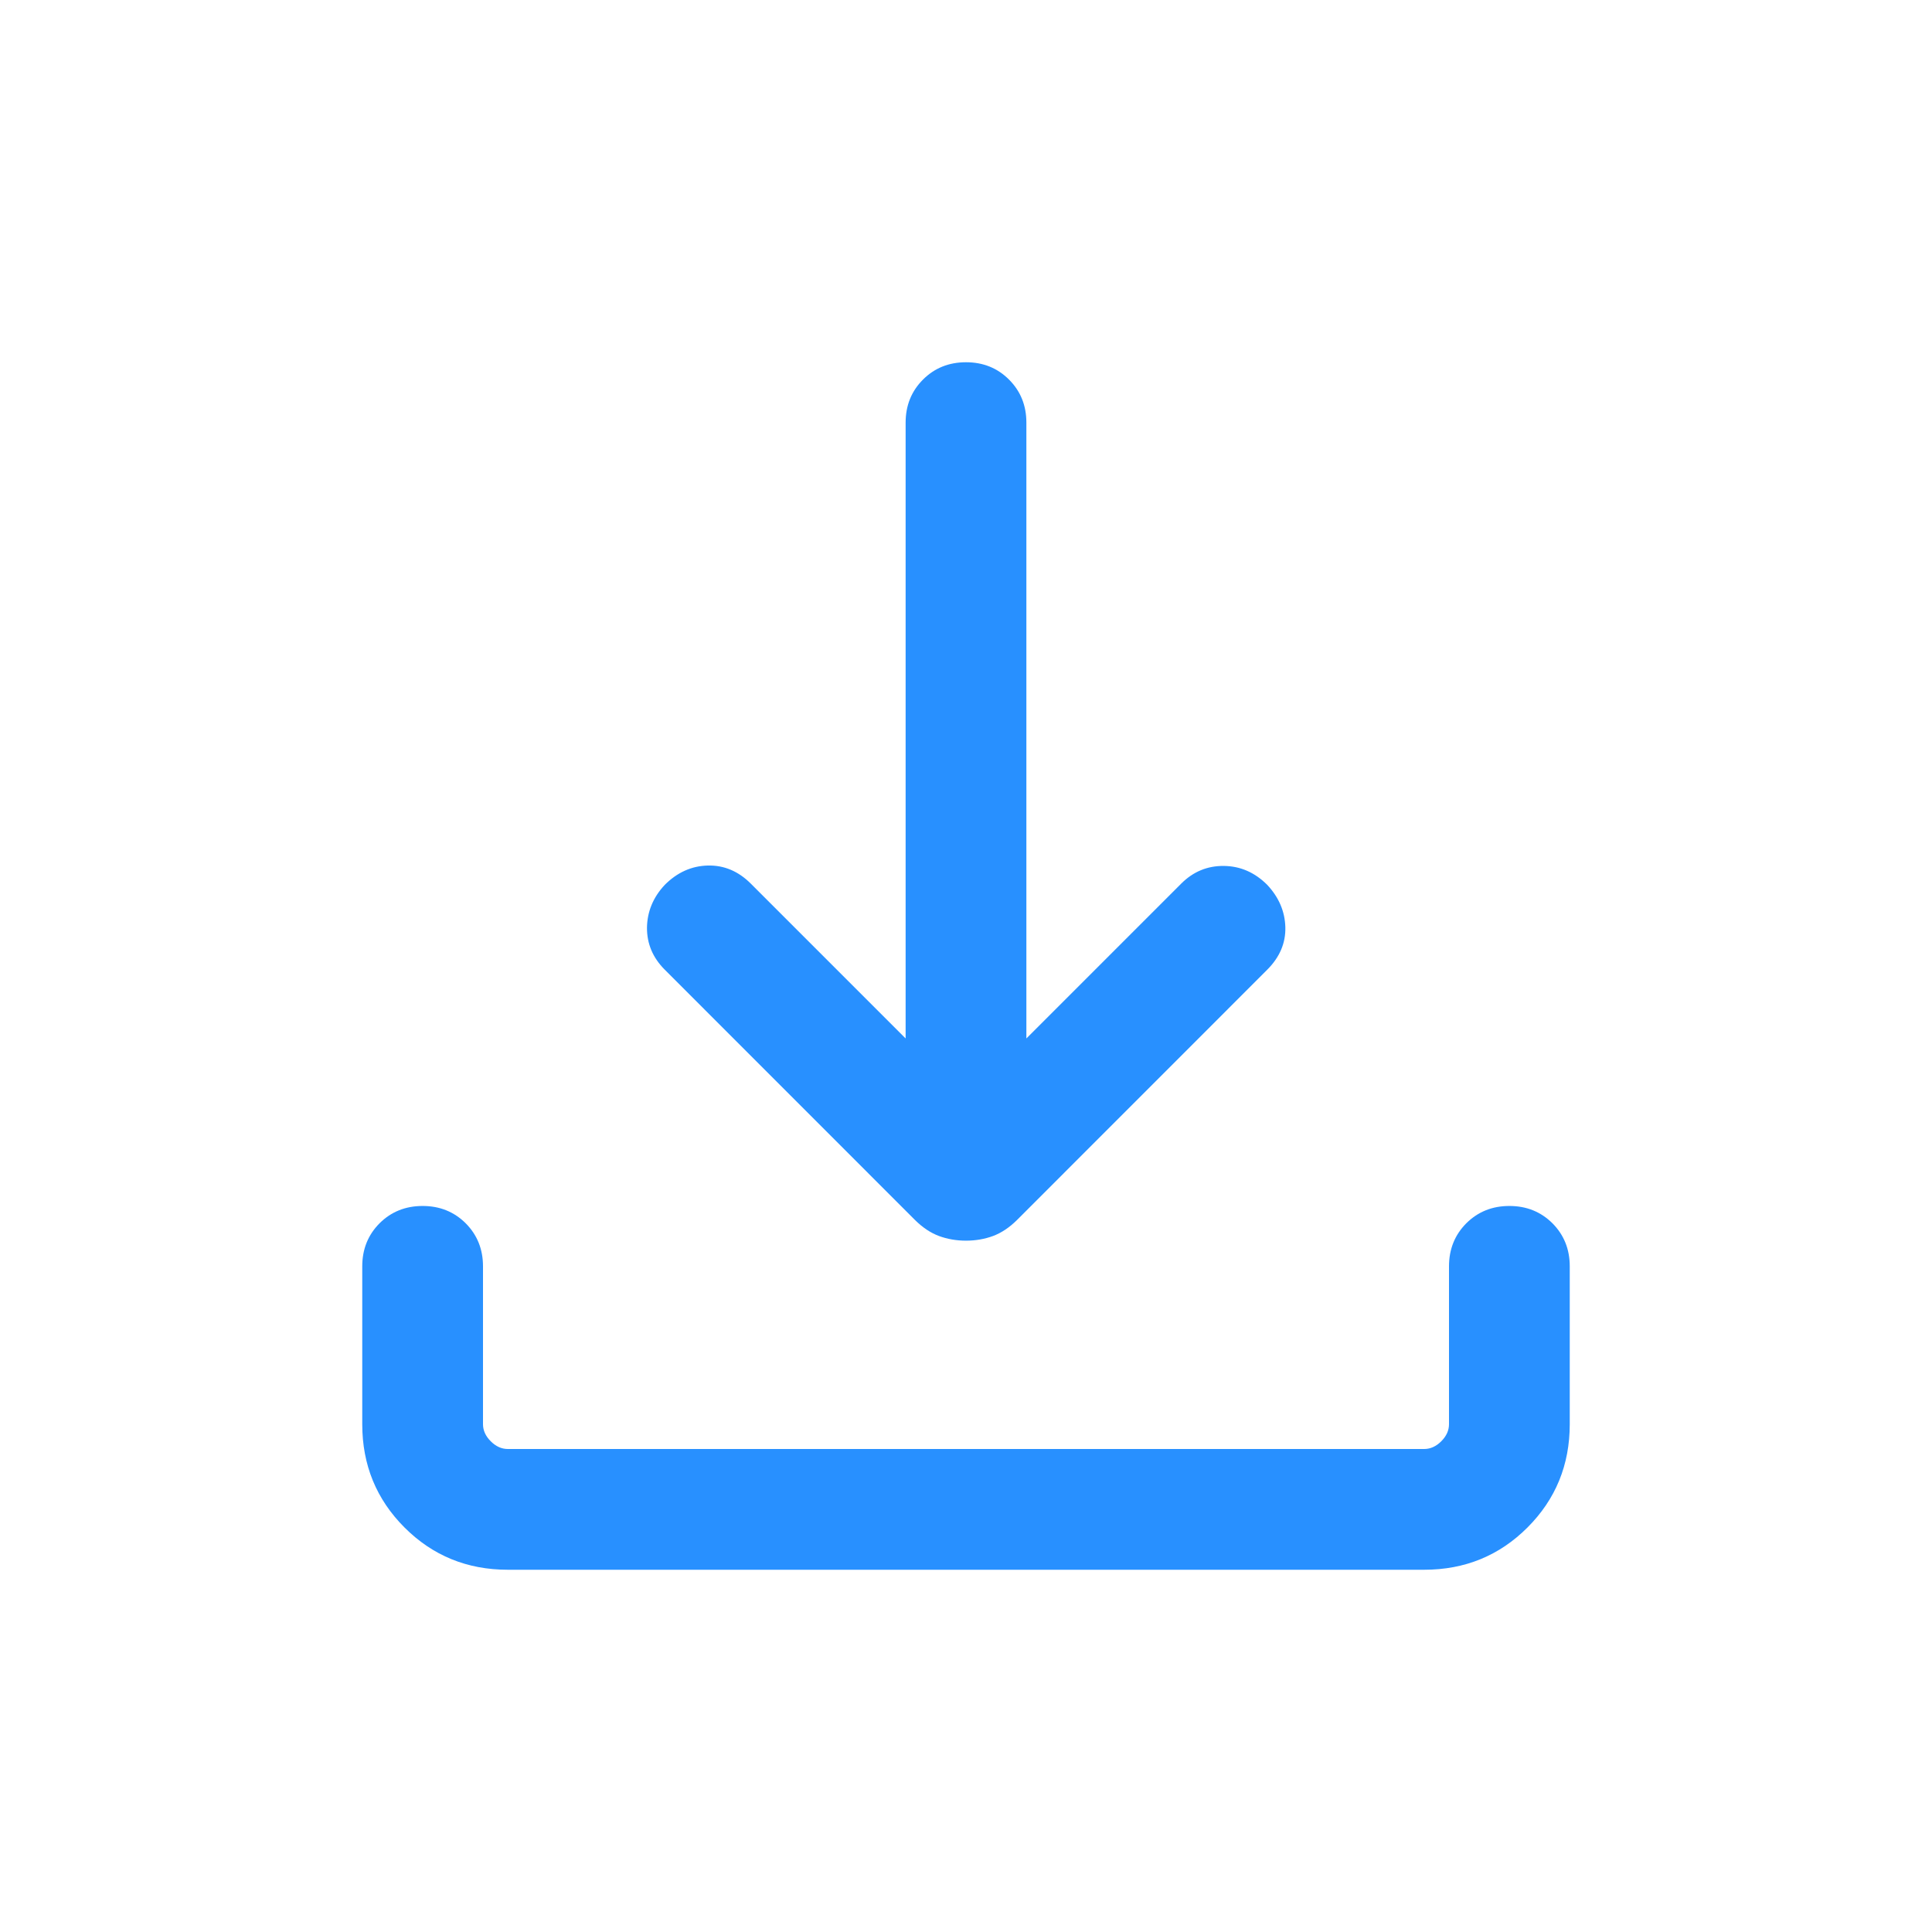<svg width="24" height="24" viewBox="0 0 24 24" fill="none" xmlns="http://www.w3.org/2000/svg">
<g id="download">
<mask id="mask0_391_4356" style="mask-type:alpha" maskUnits="userSpaceOnUse" x="0" y="0" width="24" height="24">
<rect id="Bounding box" width="24" height="24" fill="#D9D9D9"/>
</mask>
<g mask="url(#mask0_391_4356)">
<path id="download_2" d="M12 15.412C11.88 15.412 11.767 15.392 11.664 15.354C11.56 15.315 11.461 15.249 11.367 15.156L8.258 12.046C8.109 11.897 8.036 11.723 8.037 11.524C8.04 11.325 8.113 11.147 8.258 10.992C8.413 10.837 8.591 10.757 8.792 10.752C8.994 10.747 9.172 10.822 9.327 10.977L11.25 12.9V5.25C11.25 5.037 11.322 4.859 11.466 4.715C11.609 4.572 11.787 4.5 12 4.5C12.213 4.5 12.391 4.572 12.534 4.715C12.678 4.859 12.75 5.037 12.75 5.25V12.9L14.673 10.977C14.822 10.828 14.998 10.755 15.203 10.757C15.407 10.759 15.587 10.837 15.742 10.992C15.887 11.147 15.962 11.323 15.967 11.519C15.972 11.715 15.897 11.891 15.742 12.046L12.633 15.156C12.539 15.249 12.44 15.315 12.336 15.354C12.233 15.392 12.12 15.412 12 15.412ZM6.308 19.5C5.803 19.5 5.375 19.325 5.025 18.975C4.675 18.625 4.5 18.197 4.5 17.692V15.731C4.5 15.518 4.572 15.34 4.715 15.196C4.859 15.053 5.037 14.981 5.25 14.981C5.463 14.981 5.641 15.053 5.785 15.196C5.928 15.34 6 15.518 6 15.731V17.692C6 17.769 6.032 17.84 6.096 17.904C6.16 17.968 6.231 18 6.308 18H17.692C17.769 18 17.84 17.968 17.904 17.904C17.968 17.84 18 17.769 18 17.692V15.731C18 15.518 18.072 15.34 18.215 15.196C18.359 15.053 18.537 14.981 18.75 14.981C18.963 14.981 19.141 15.053 19.285 15.196C19.428 15.34 19.5 15.518 19.5 15.731V17.692C19.5 18.197 19.325 18.625 18.975 18.975C18.625 19.325 18.197 19.5 17.692 19.5H6.308Z" fill="#2890FF"/>
</g>
</g>
</svg>
